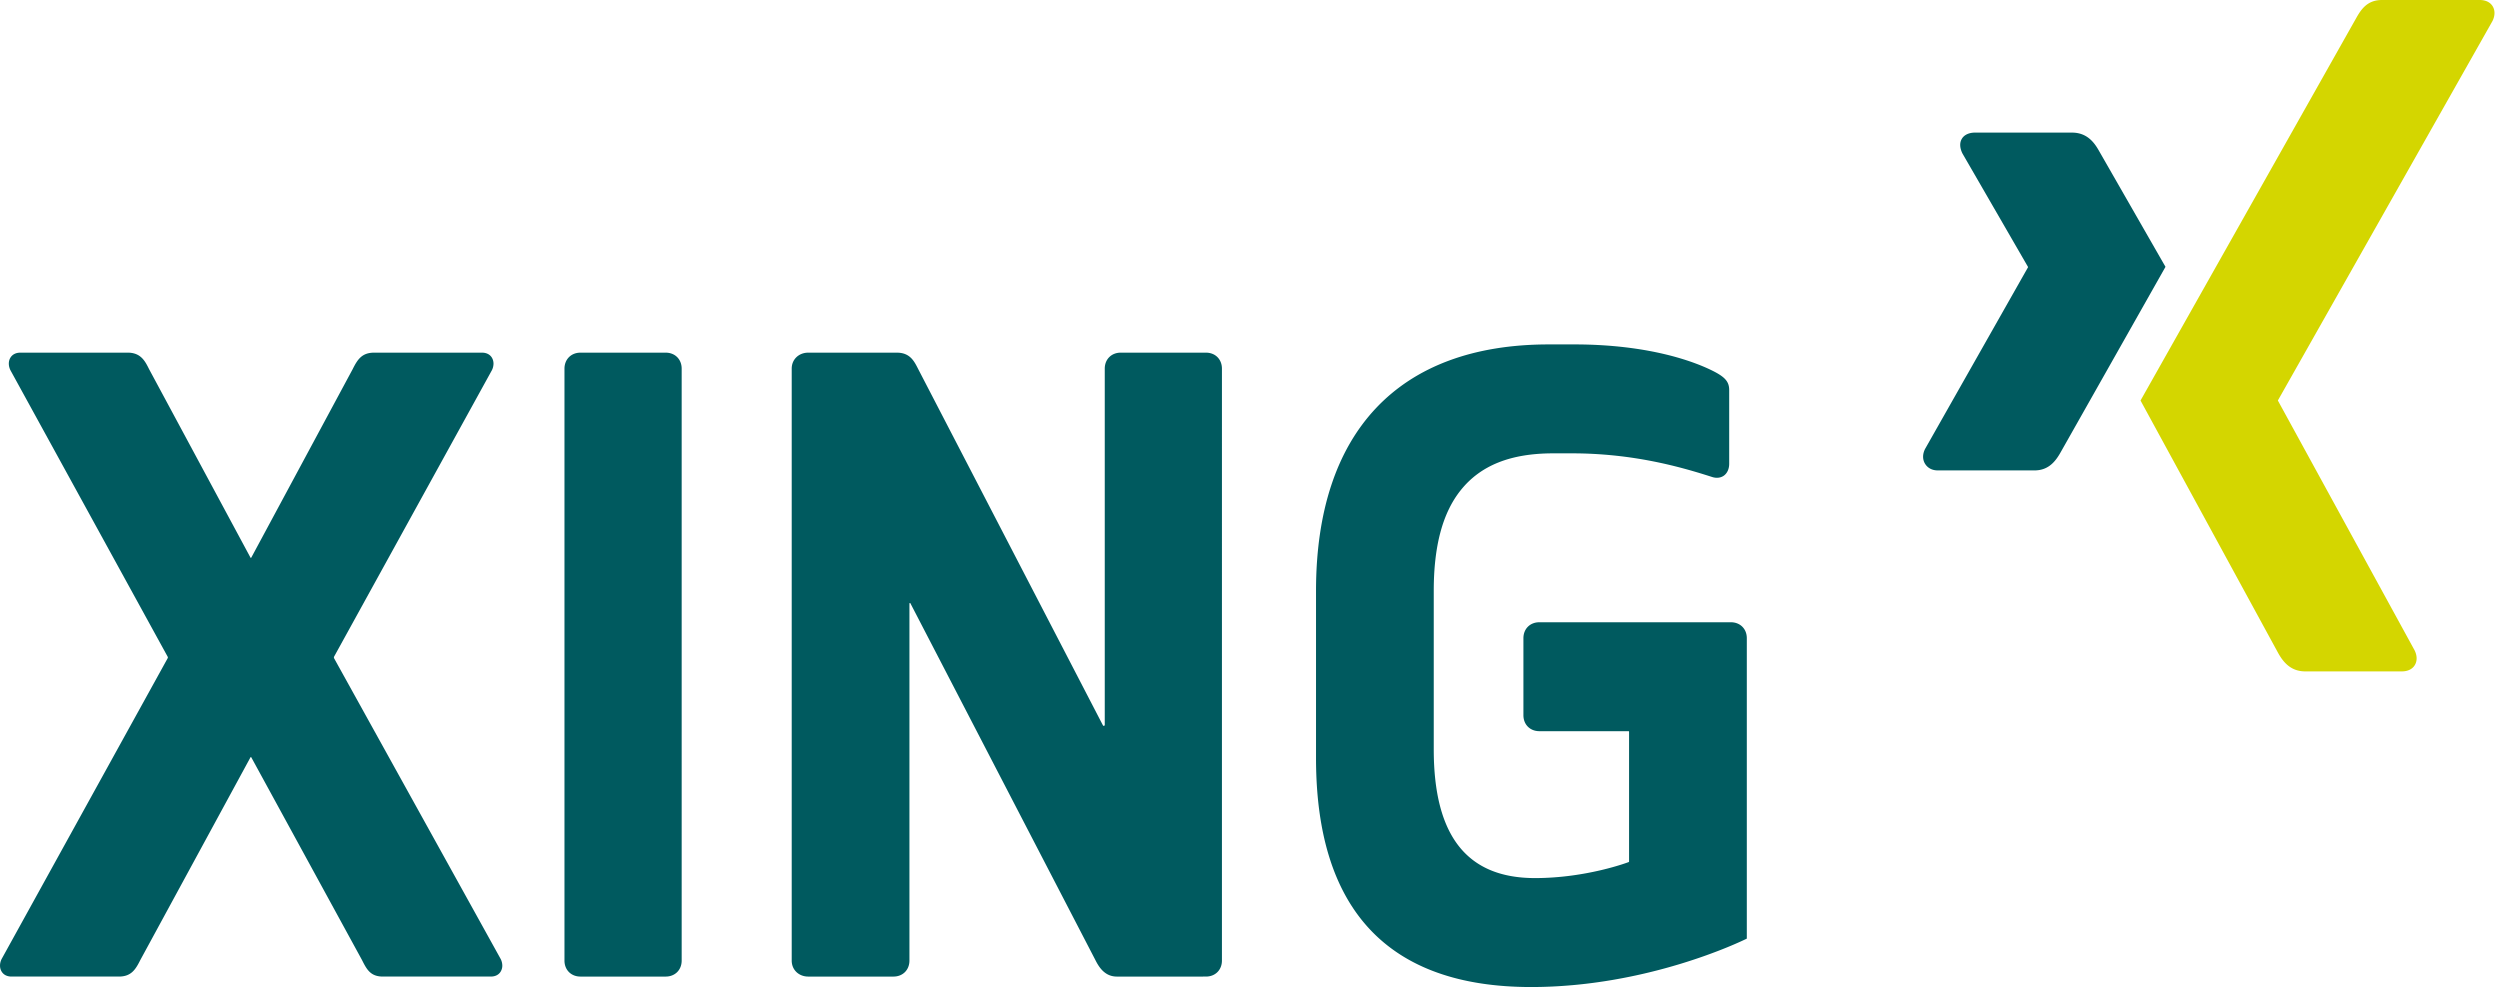<svg width="142" height="57" xmlns="http://www.w3.org/2000/svg"><g fill="none"><path d="M112.188 7.531c-.332 0-.61.117-.75.344-.145.235-.123.537.03.844l3.72 6.437c.006.013.006.02 0 .031L109.344 25.5c-.153.304-.145.609 0 .844.14.226.387.375.719.375h5.5c.822 0 1.218-.555 1.5-1.063l5.937-10.5c-.022-.036-3.781-6.594-3.781-6.594-.274-.487-.688-1.03-1.531-1.03h-5.5v-.001zm-24.22 12.032c-8.534 0-13.218 4.98-13.218 14v9.5c0 8.614 4.101 13 12.219 13 6.563 0 11.879-2.567 12.25-2.75V36.25c0-.53-.376-.906-.906-.906H87.436c-.53 0-.906.376-.906.906v4.375c0 .53.376.906.906.906H92.5c.021 0 .031.01.031.032v7.374c0 .017-.017.027-.031.032-.024.01-2.385.906-5.313.906-3.867 0-5.75-2.4-5.75-7.313v-9c0-2.553.503-4.43 1.532-5.718 1.126-1.409 2.829-2.094 5.25-2.094h1.062c3.515 0 6.23.785 7.969 1.344.27.086.517.041.688-.094.173-.137.28-.371.28-.656v-4.188c0-.473-.232-.74-.937-1.093-.898-.45-3.457-1.5-7.875-1.5h-1.438zm-86.812.468c-.252 0-.448.098-.562.282-.124.198-.123.473 0 .718L9.53 37.313a.107.107 0 0 1 0 .062L.094 54.469c-.124.246-.124.52 0 .718.112.184.31.282.562.282H6.75c.697 0 .946-.391 1.219-.938l6.25-11.5c.006-.012.017-.031.031-.031.015 0 .025.019.031.031l6.281 11.5c.272.545.49.938 1.188.938h6.125c.253 0 .45-.098.563-.282a.655.655 0 0 0 .093-.343.853.853 0 0 0-.093-.375l-9.47-17.094c-.003-.006 0-.025 0-.031 0-.007-.003-.027 0-.032l8.97-16.28a.853.853 0 0 0 .093-.376c0-.12-.031-.24-.093-.343-.114-.184-.312-.282-.563-.282H21.25c-.698 0-.946.393-1.219.938l-5.75 10.687c-.006.012-.016.032-.031.032-.014 0-.025-.02-.031-.032L8.469 20.97c-.229-.46-.469-.94-1.219-.94H1.156v.001zm31.813 0c-.529 0-.906.378-.907.907v33.624c0 .53.378.907.907.907h4.843c.53 0 .907-.378.907-.907V20.938c0-.53-.378-.907-.907-.907h-4.843zm12.937 0c-.529 0-.937.378-.937.907v33.624c0 .53.408.907.937.907h4.844c.529 0 .906-.378.906-.907v-20.28c0-.018.015-.028.032-.032.016-.005.023.016.03.031l10.5 20.25c.217.433.553.938 1.22.938H68.5c.529 0 .906-.378.906-.907V20.938c0-.53-.377-.907-.906-.907h-4.844c-.529 0-.906.378-.906.907v20.25c0 .017-.015.027-.031.03-.017.006-.054.016-.063 0l-10.5-20.25c-.23-.456-.467-.937-1.218-.937h-5.032z" fill="#005A5F"/><path d="M135.293 0c-.82 0-1.177.517-1.472 1.048L121.582 22.75l7.815 14.337c.273.488.694 1.048 1.536 1.048h5.494c.331 0 .59-.125.73-.351.146-.235.143-.545-.011-.85l-7.754-14.167a.032.032 0 0 1 0-.036L141.57 1.2c.152-.304.156-.614.01-.849-.14-.226-.4-.351-.73-.351h-5.557z" fill="#D4D600"/></g></svg>